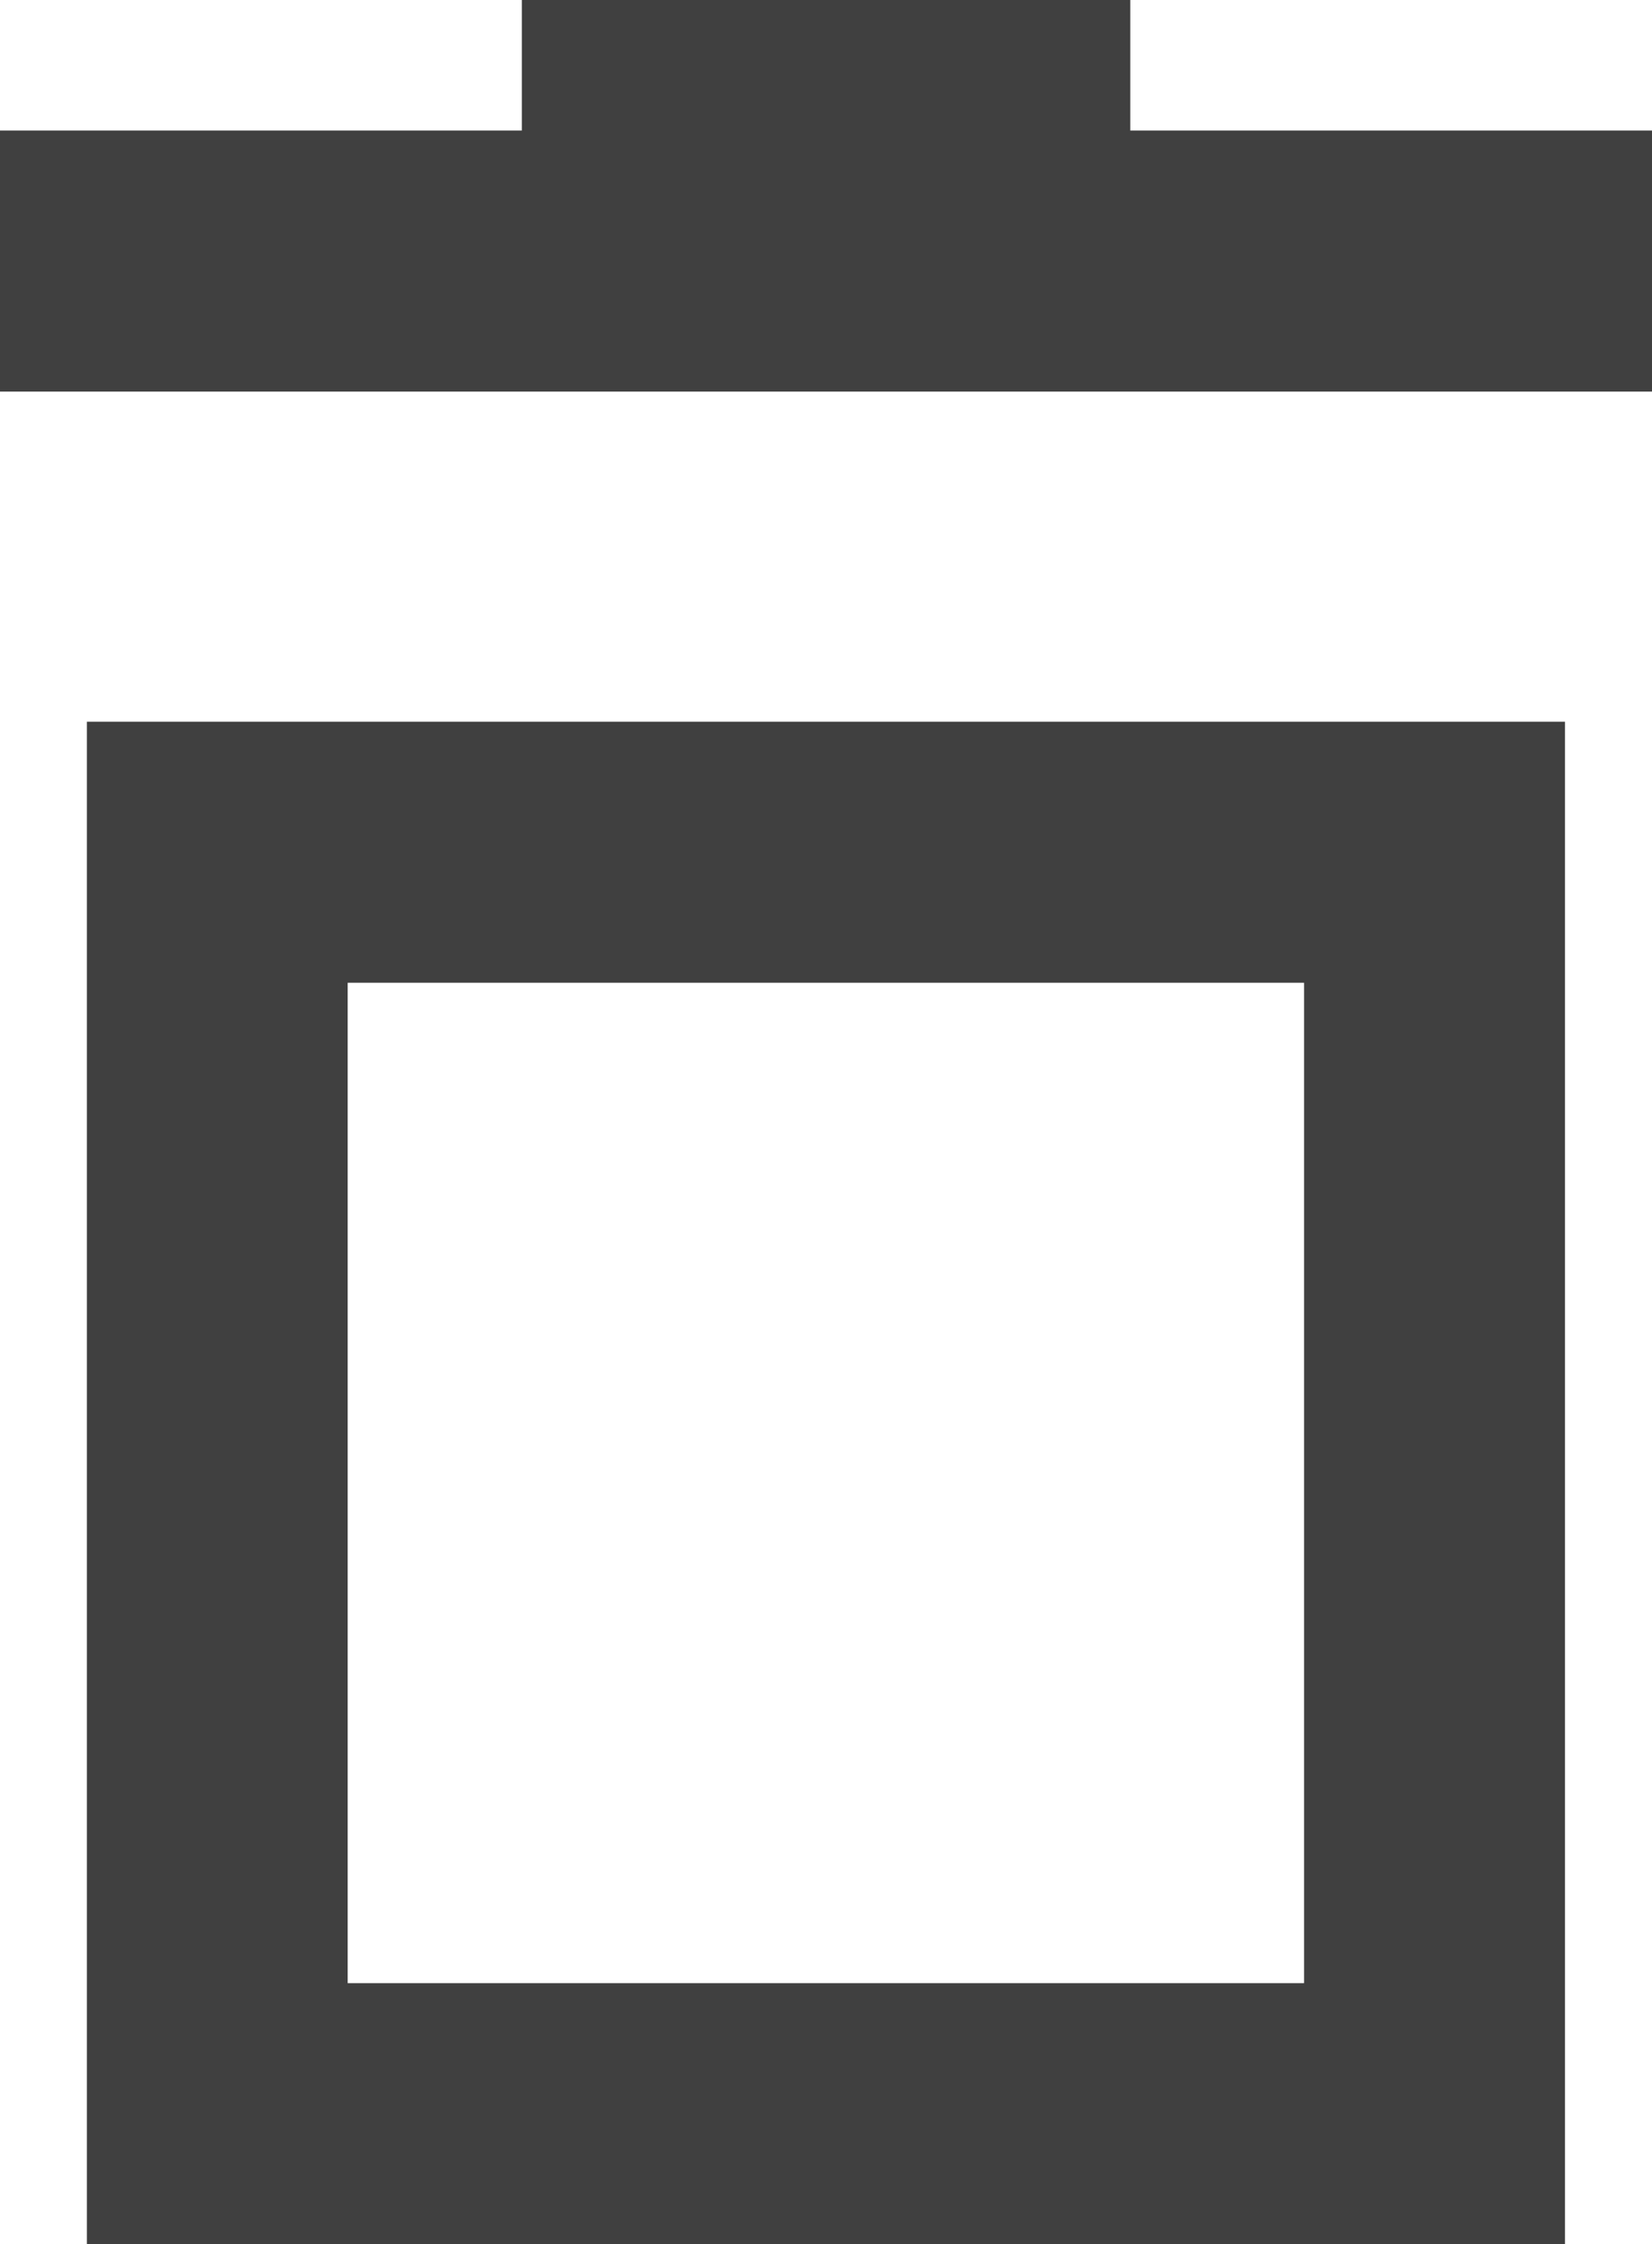 <svg id="Group_33" data-name="Group 33" xmlns="http://www.w3.org/2000/svg" width="12.663" height="17.192" viewBox="0 0 12.663 17.192">
  <path id="Path_25" data-name="Path 25" d="M320.413,19.651V31.314h-11.33V19.651Zm-2,2h-7.331v7.664h7.331Z" transform="translate(-308.417 -14.122)" fill="#404040"/>
  <path id="Path_26" data-name="Path 26" d="M315.747,6.651v1h4v2H307.083v-2h4v-1Z" transform="translate(-307.083 -6.651)" fill="#404040"/>
</svg>
